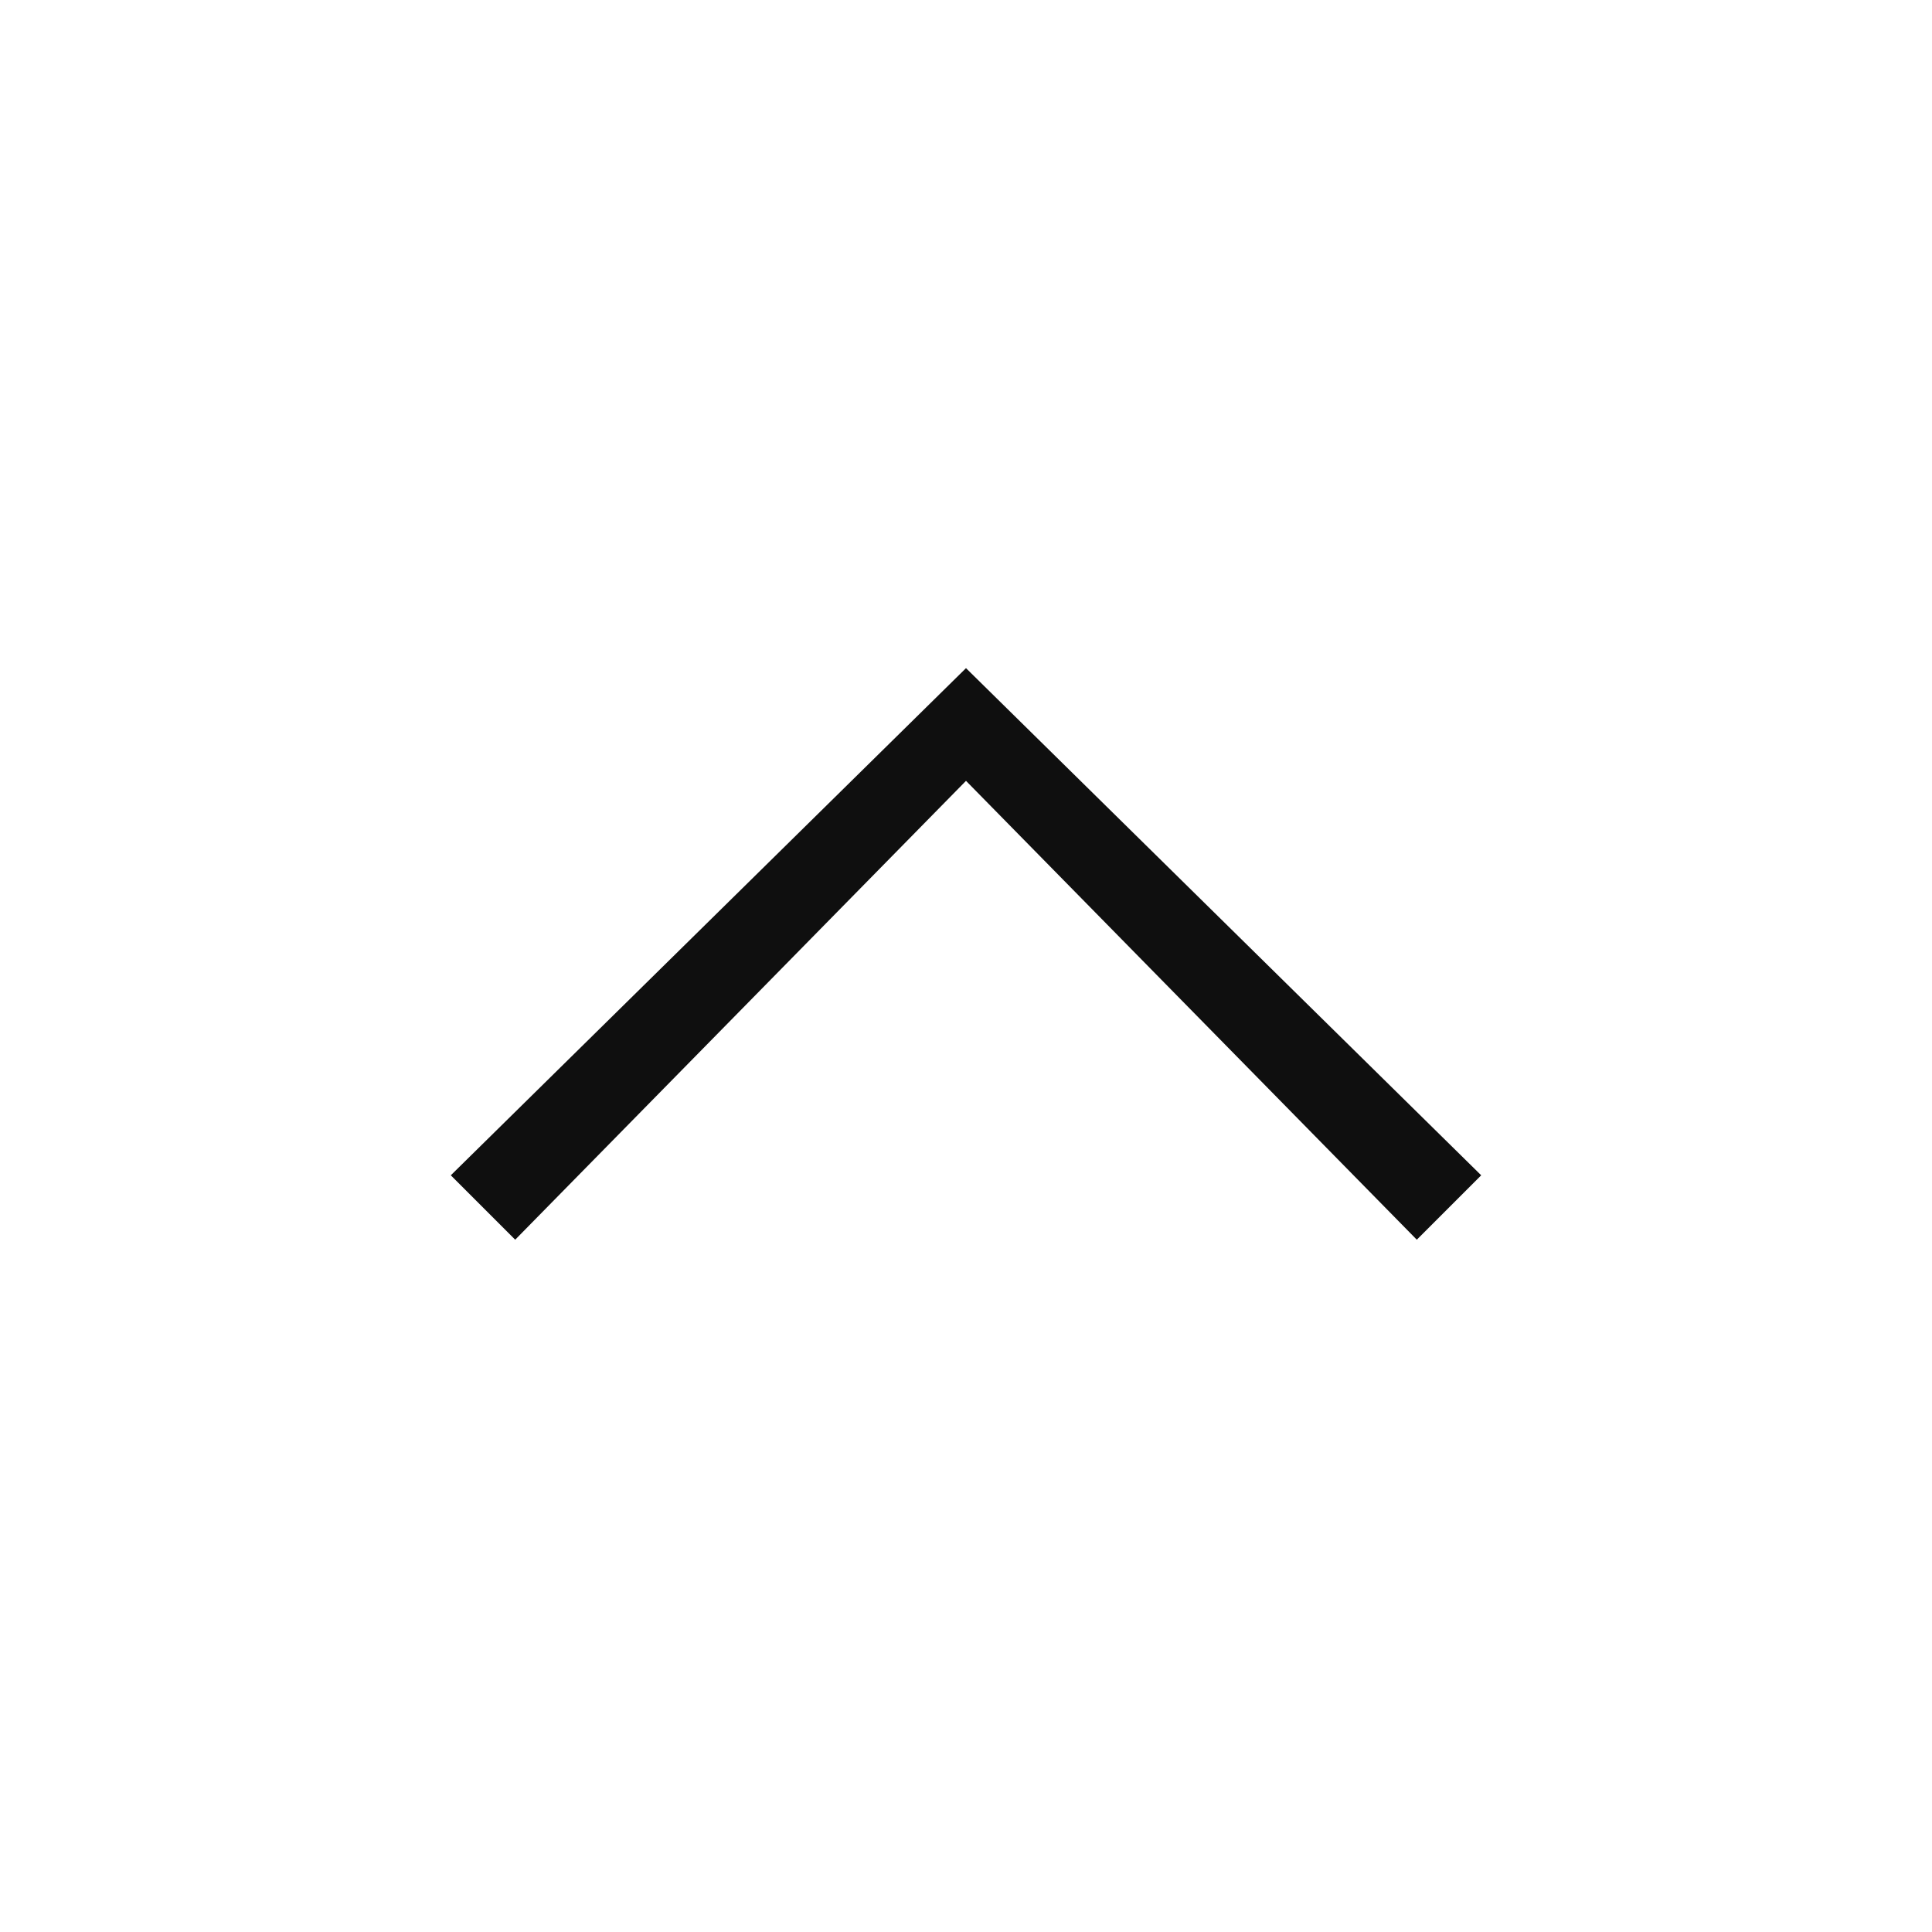 <svg xmlns:xlink="http://www.w3.org/1999/xlink" xmlns="http://www.w3.org/2000/svg" height="24" viewBox="0 0 24 24" width="24" focusable="false" style="pointer-events: none; display: block; width: 100%; height: 100%;"><path d="M18.4 14.6 12 8.3l-6.4 6.3.8.8L12 9.7l5.6 5.7z" fill="#0F0F0F"></path></svg>